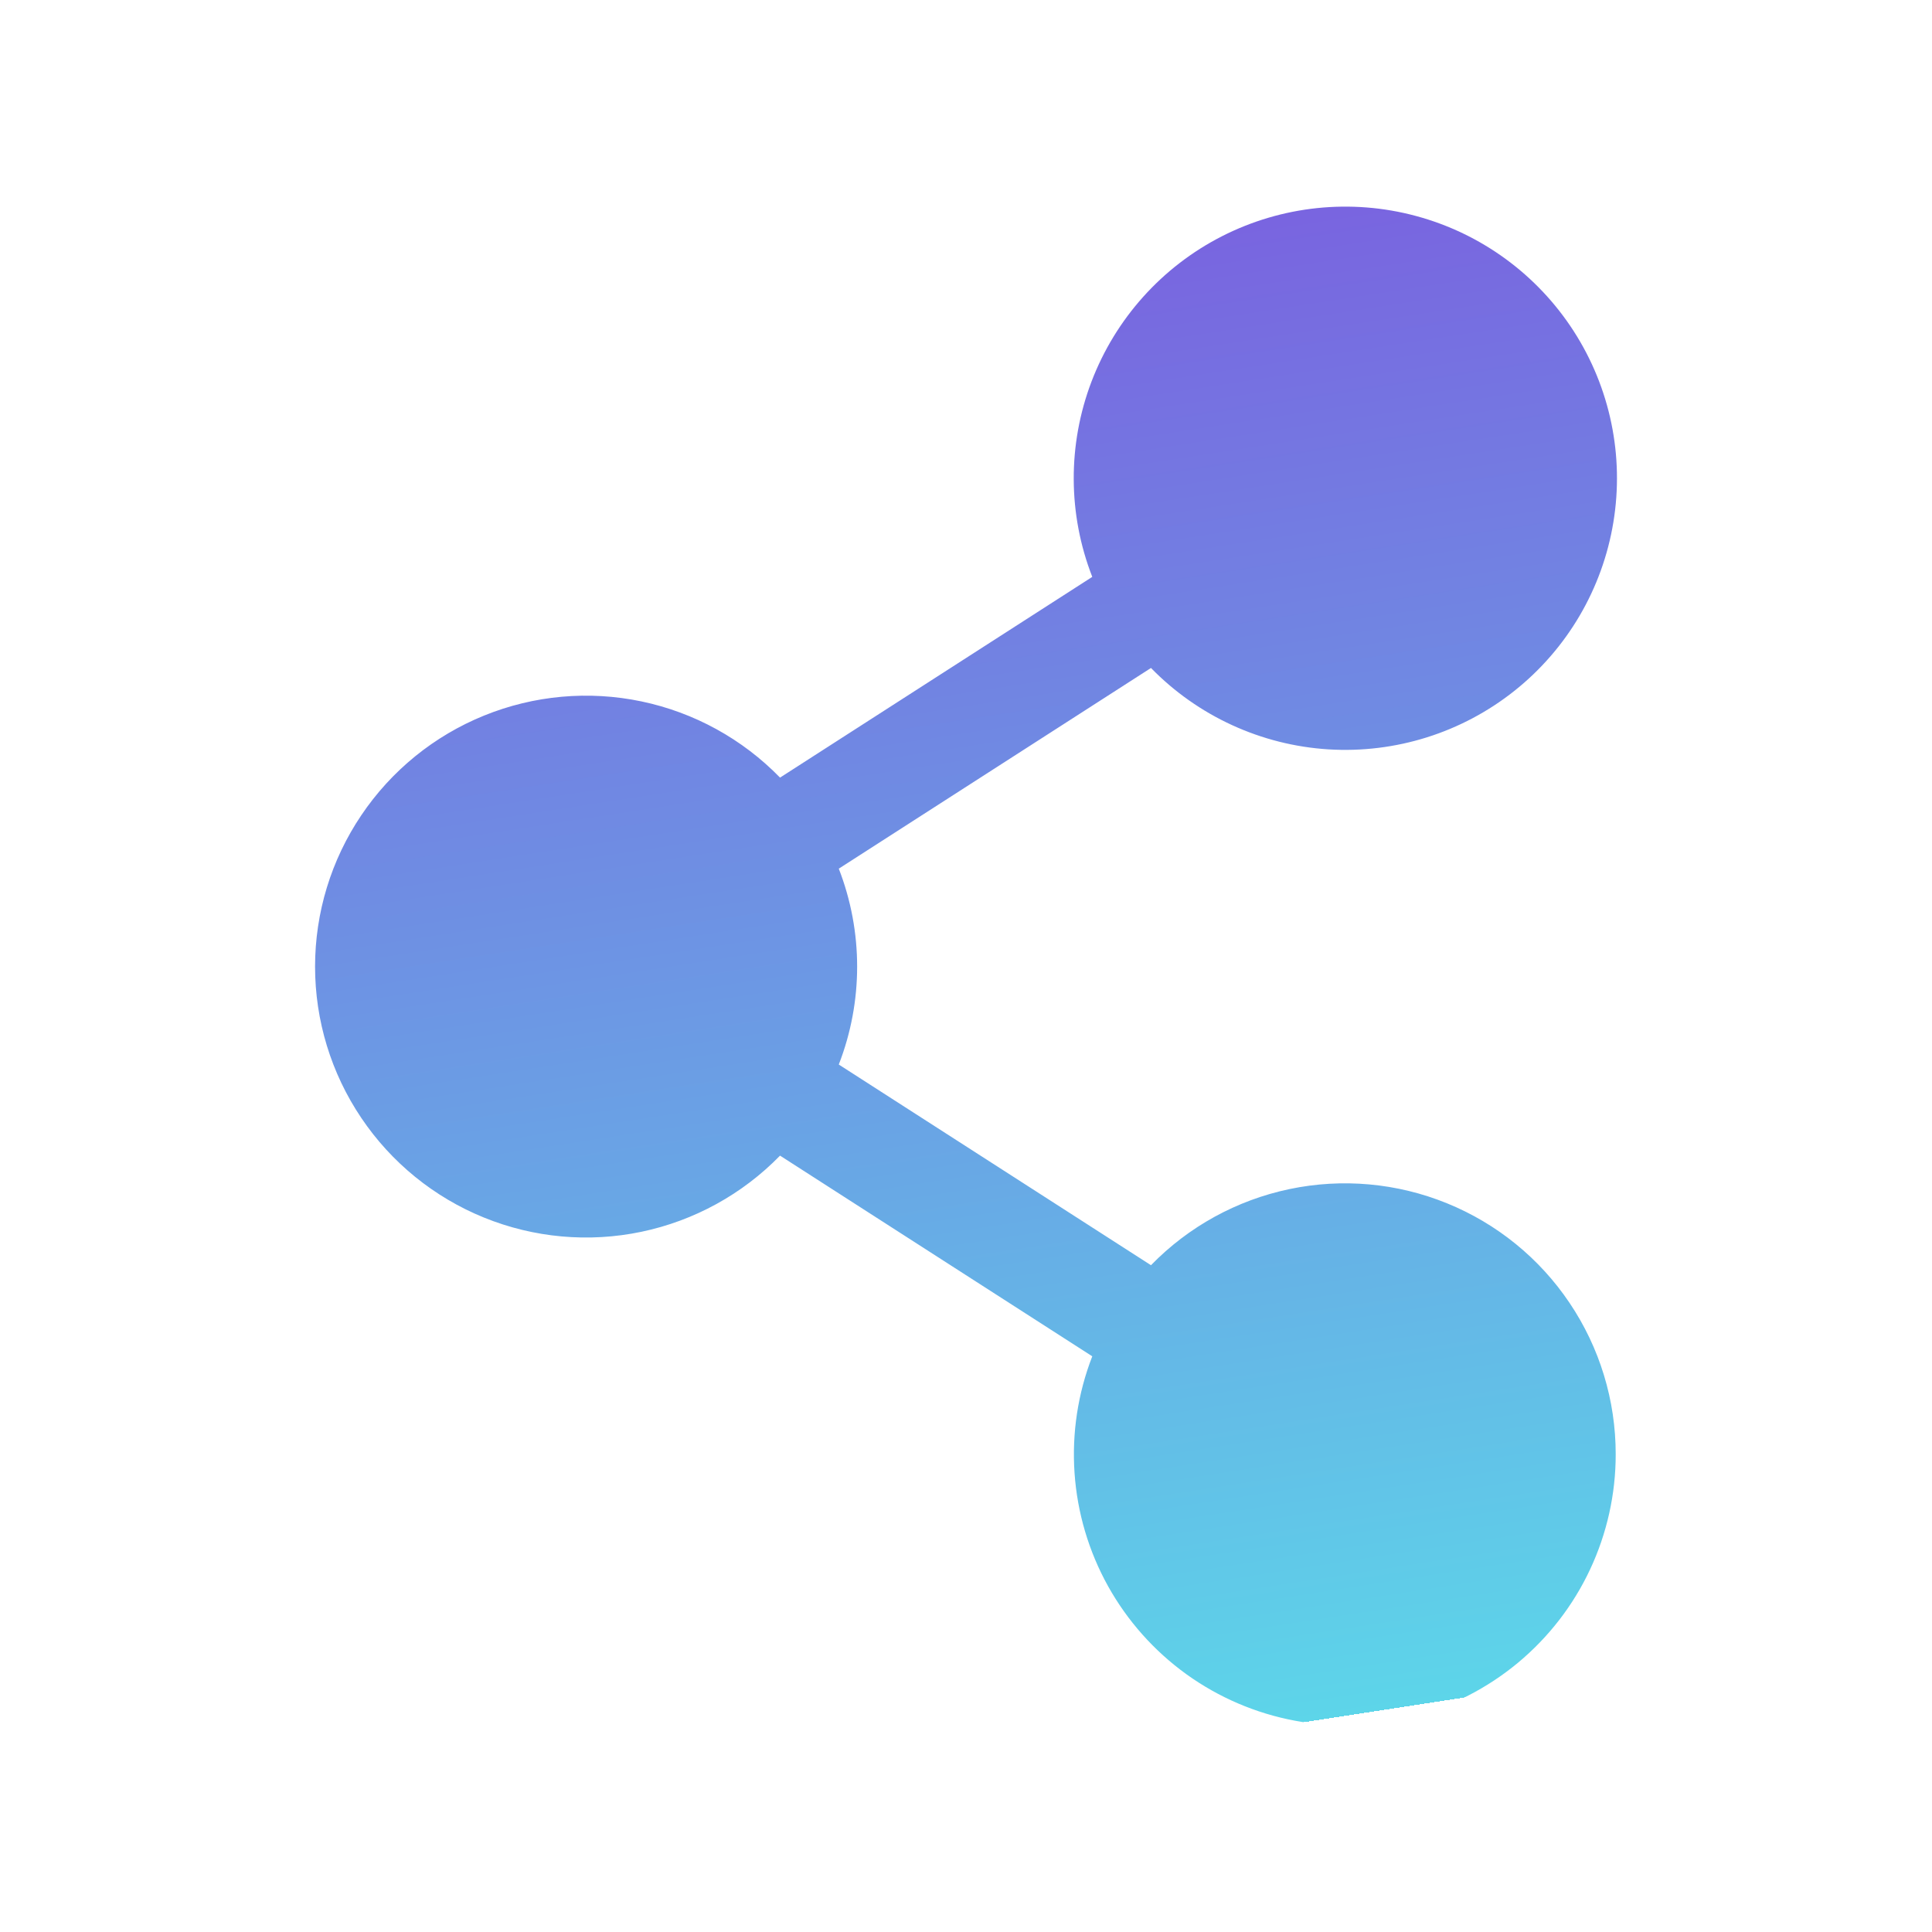 <?xml version="1.0" encoding="UTF-8" standalone="no"?>
<!DOCTYPE svg PUBLIC "-//W3C//DTD SVG 1.1//EN" "http://www.w3.org/Graphics/SVG/1.1/DTD/svg11.dtd">
<svg width="100%" height="100%" viewBox="0 0 39 39" version="1.1" xmlns="http://www.w3.org/2000/svg" xmlns:xlink="http://www.w3.org/1999/xlink" xml:space="preserve" xmlns:serif="http://www.serif.com/" style="fill-rule:evenodd;clip-rule:evenodd;stroke-linejoin:round;stroke-miterlimit:1.414;">
    <g transform="matrix(1,0,0,1,3.084,2.012)">
        <path d="M29.531,27.344C29.532,28.147 29.355,28.941 29.014,29.669C28.673,30.397 28.175,31.04 27.557,31.554C26.939,32.067 26.215,32.438 25.438,32.641C24.66,32.843 23.847,32.871 23.057,32.723C22.267,32.575 21.519,32.255 20.867,31.786C20.215,31.316 19.674,30.708 19.283,30.006C18.893,29.304 18.662,28.524 18.607,27.722C18.552,26.92 18.674,26.116 18.965,25.367L12.662,21.316C11.903,22.095 10.929,22.63 9.865,22.853C8.8,23.076 7.693,22.976 6.685,22.566C5.678,22.157 4.815,21.456 4.208,20.553C3.6,19.651 3.276,18.588 3.276,17.5C3.276,16.412 3.6,15.349 4.208,14.447C4.815,13.544 5.678,12.843 6.685,12.434C7.693,12.024 8.8,11.924 9.865,12.147C10.929,12.37 11.903,12.905 12.662,13.685L18.965,9.633C18.471,8.367 18.466,6.962 18.949,5.692C19.433,4.422 20.37,3.376 21.581,2.758C22.791,2.141 24.188,1.994 25.5,2.348C26.813,2.701 27.947,3.53 28.683,4.672C29.419,5.814 29.705,7.19 29.484,8.531C29.264,9.872 28.554,11.083 27.491,11.93C26.428,12.777 25.089,13.199 23.732,13.115C22.376,13.03 21.099,12.444 20.15,11.472L13.848,15.523C14.342,16.795 14.342,18.205 13.848,19.477L20.15,23.528C20.908,22.749 21.882,22.214 22.947,21.991C24.011,21.768 25.118,21.868 26.125,22.278C27.132,22.687 27.995,23.388 28.601,24.291C29.208,25.193 29.532,26.256 29.531,27.344Z" style="fill:url(#_Linear1);fill-rule:nonzero;"/>
    </g>
    <defs>
        <linearGradient id="_Linear1" x1="0" y1="0" x2="1" y2="0" gradientUnits="userSpaceOnUse" gradientTransform="matrix(6.659,38.756,-38.756,6.659,-41.057,4.017)"><stop offset="0" style="stop-color:rgb(129,68,221);stop-opacity:1"/><stop offset="1" style="stop-color:rgb(93,213,233);stop-opacity:1"/><stop offset="1" style="stop-color:white;stop-opacity:0"/></linearGradient>
    </defs>
</svg>
